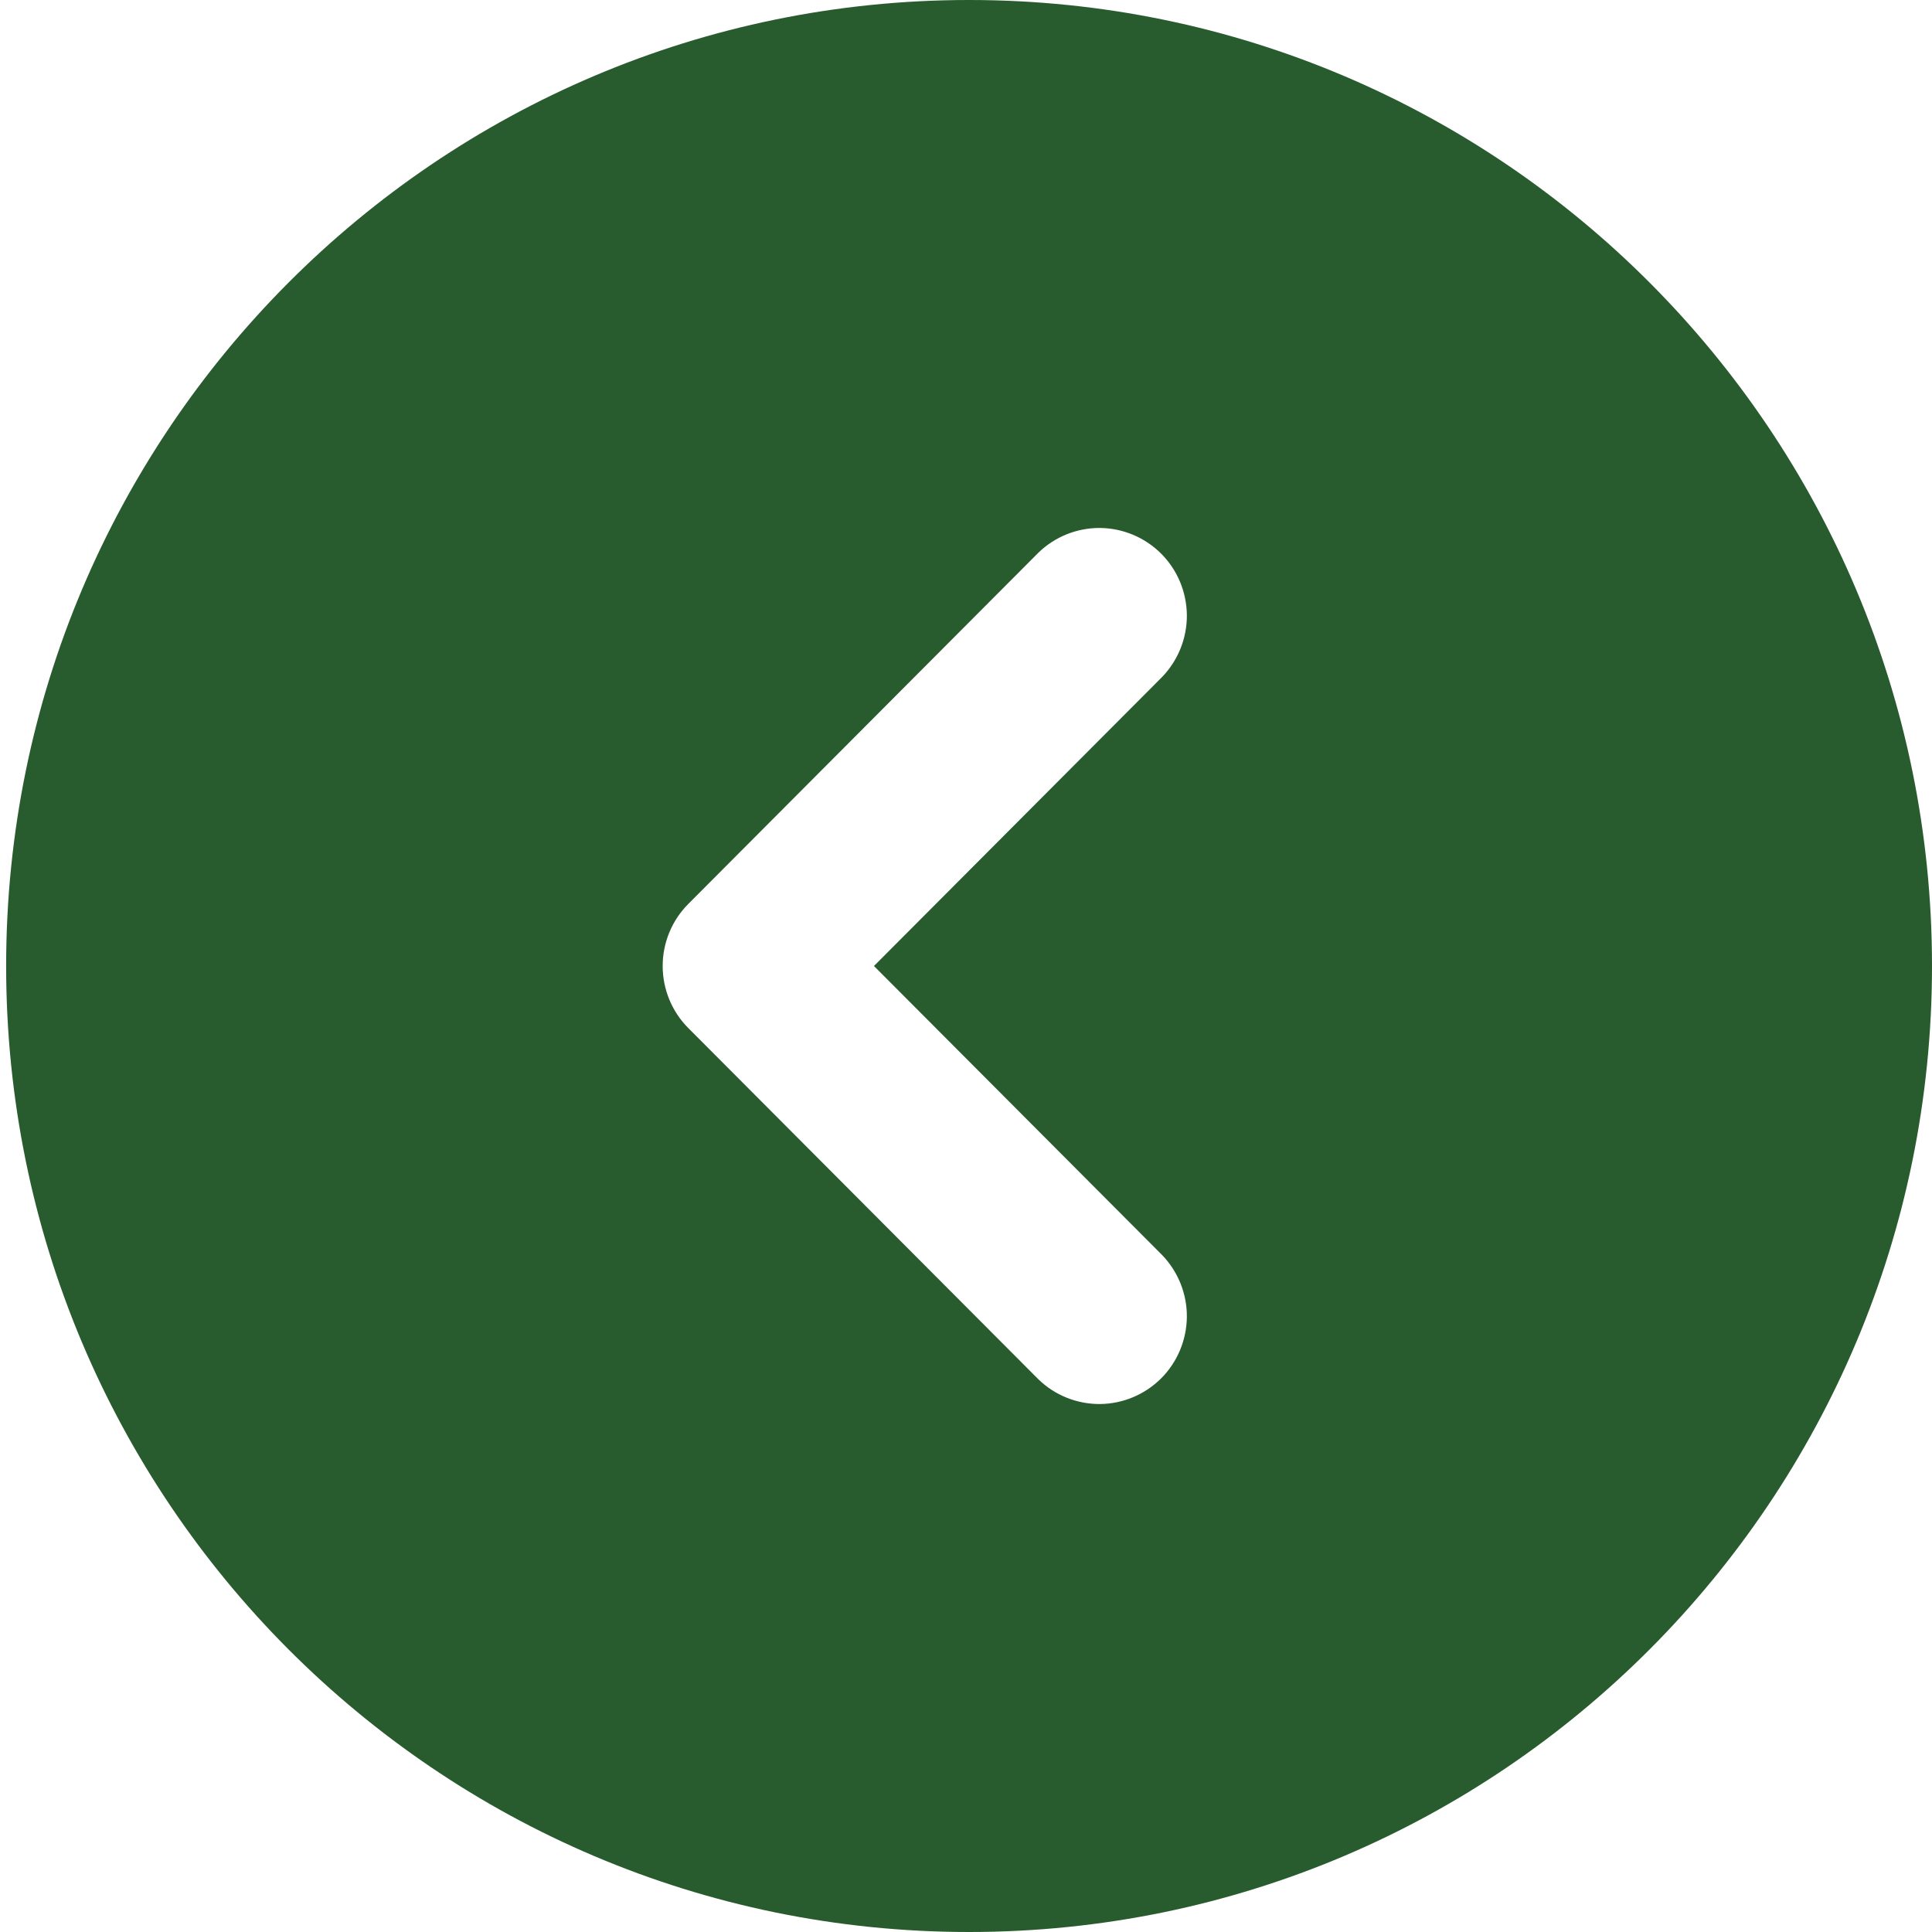 <svg width="22" height="22" viewBox="0 0 22 22" fill="none" xmlns="http://www.w3.org/2000/svg">
<path fill-rule="evenodd" clip-rule="evenodd" d="M11.035 0C17.091 0 22 4.925 22 11C22 17.075 17.091 22 11.035 22C4.979 22 0.07 17.075 0.07 11C0.07 4.925 4.979 0 11.035 0ZM13.235 7.707C13.416 7.518 13.517 7.266 13.515 7.004C13.512 6.741 13.408 6.491 13.223 6.305C13.038 6.12 12.788 6.015 12.527 6.012C12.265 6.01 12.013 6.111 11.825 6.293L7.838 10.293C7.651 10.48 7.546 10.735 7.546 11C7.546 11.265 7.651 11.52 7.838 11.707L11.825 15.707C12.013 15.889 12.265 15.99 12.527 15.988C12.788 15.985 13.038 15.88 13.223 15.695C13.408 15.509 13.512 15.259 13.515 14.996C13.517 14.734 13.416 14.482 13.235 14.293L9.952 11L13.235 7.707Z" fill="#285B2D"/>
</svg>
